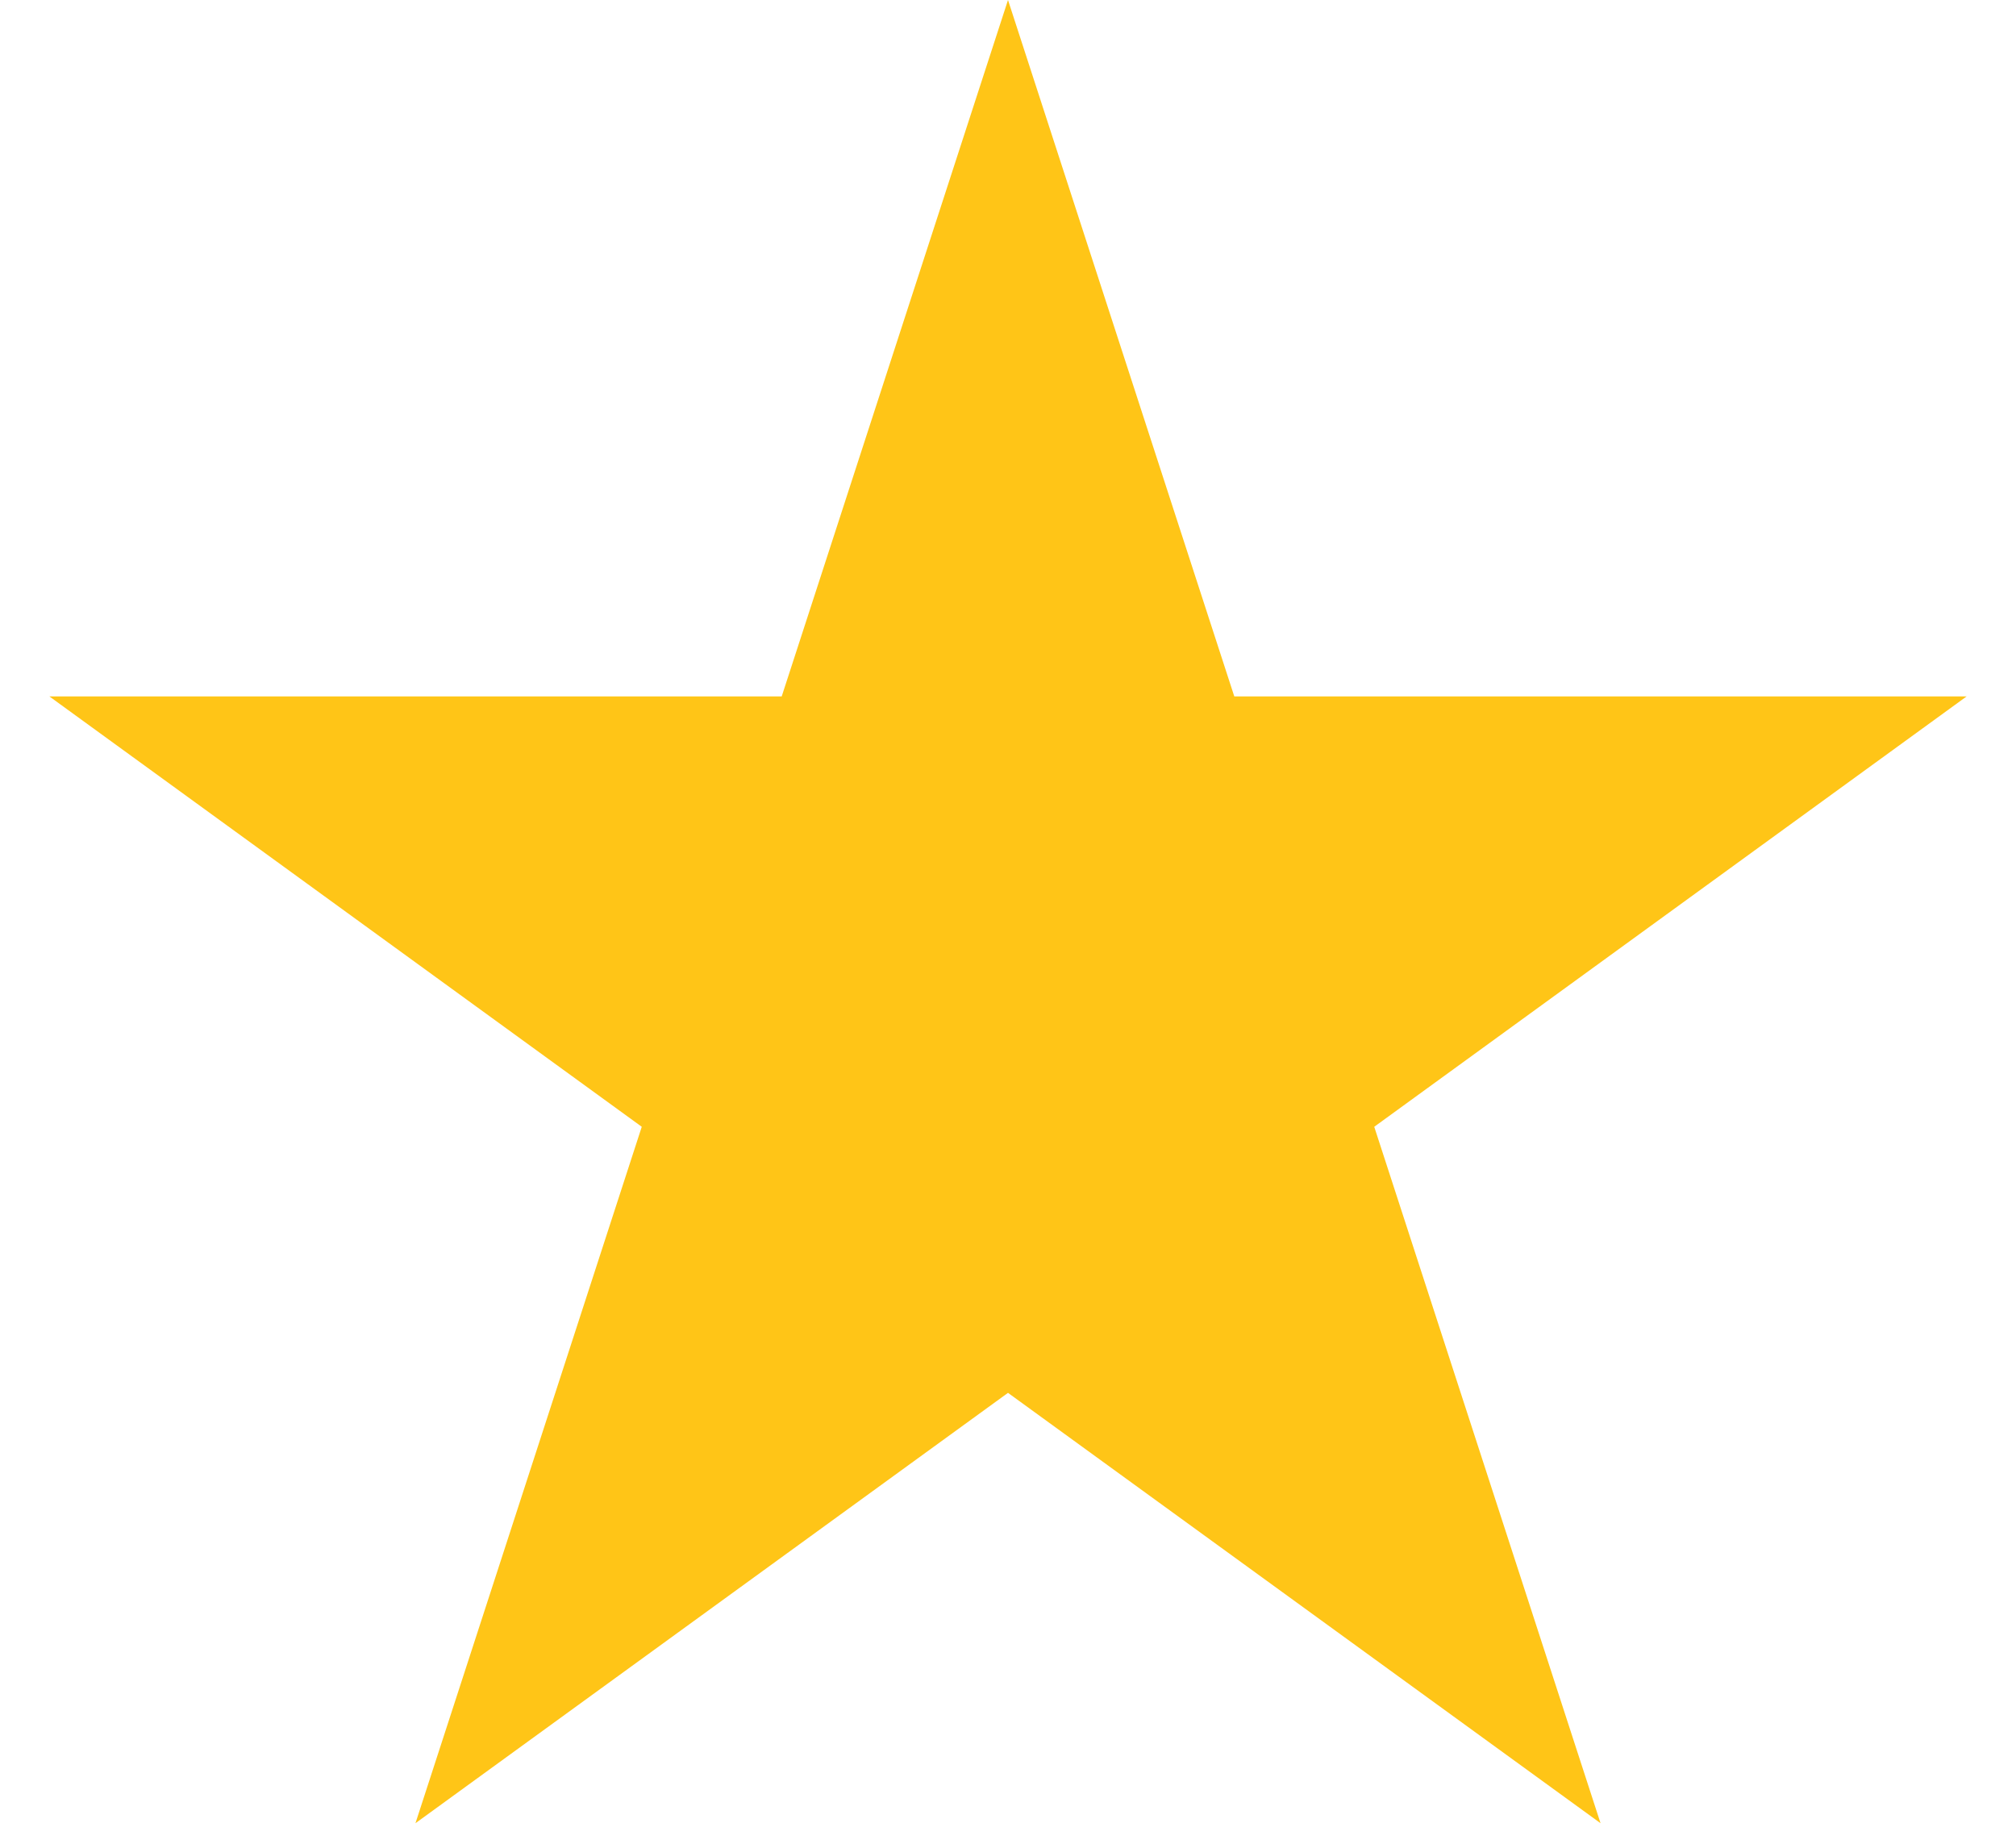 <svg width="12" height="11" viewBox="0 0 12 11" fill="none" xmlns="http://www.w3.org/2000/svg">
<path id="Star 1" d="M6 0L7.347 4.146H11.706L8.18 6.708L9.527 10.854L6 8.292L2.473 10.854L3.82 6.708L0.294 4.146H4.653L6 0Z" fill="#FFC517"/>
</svg>
